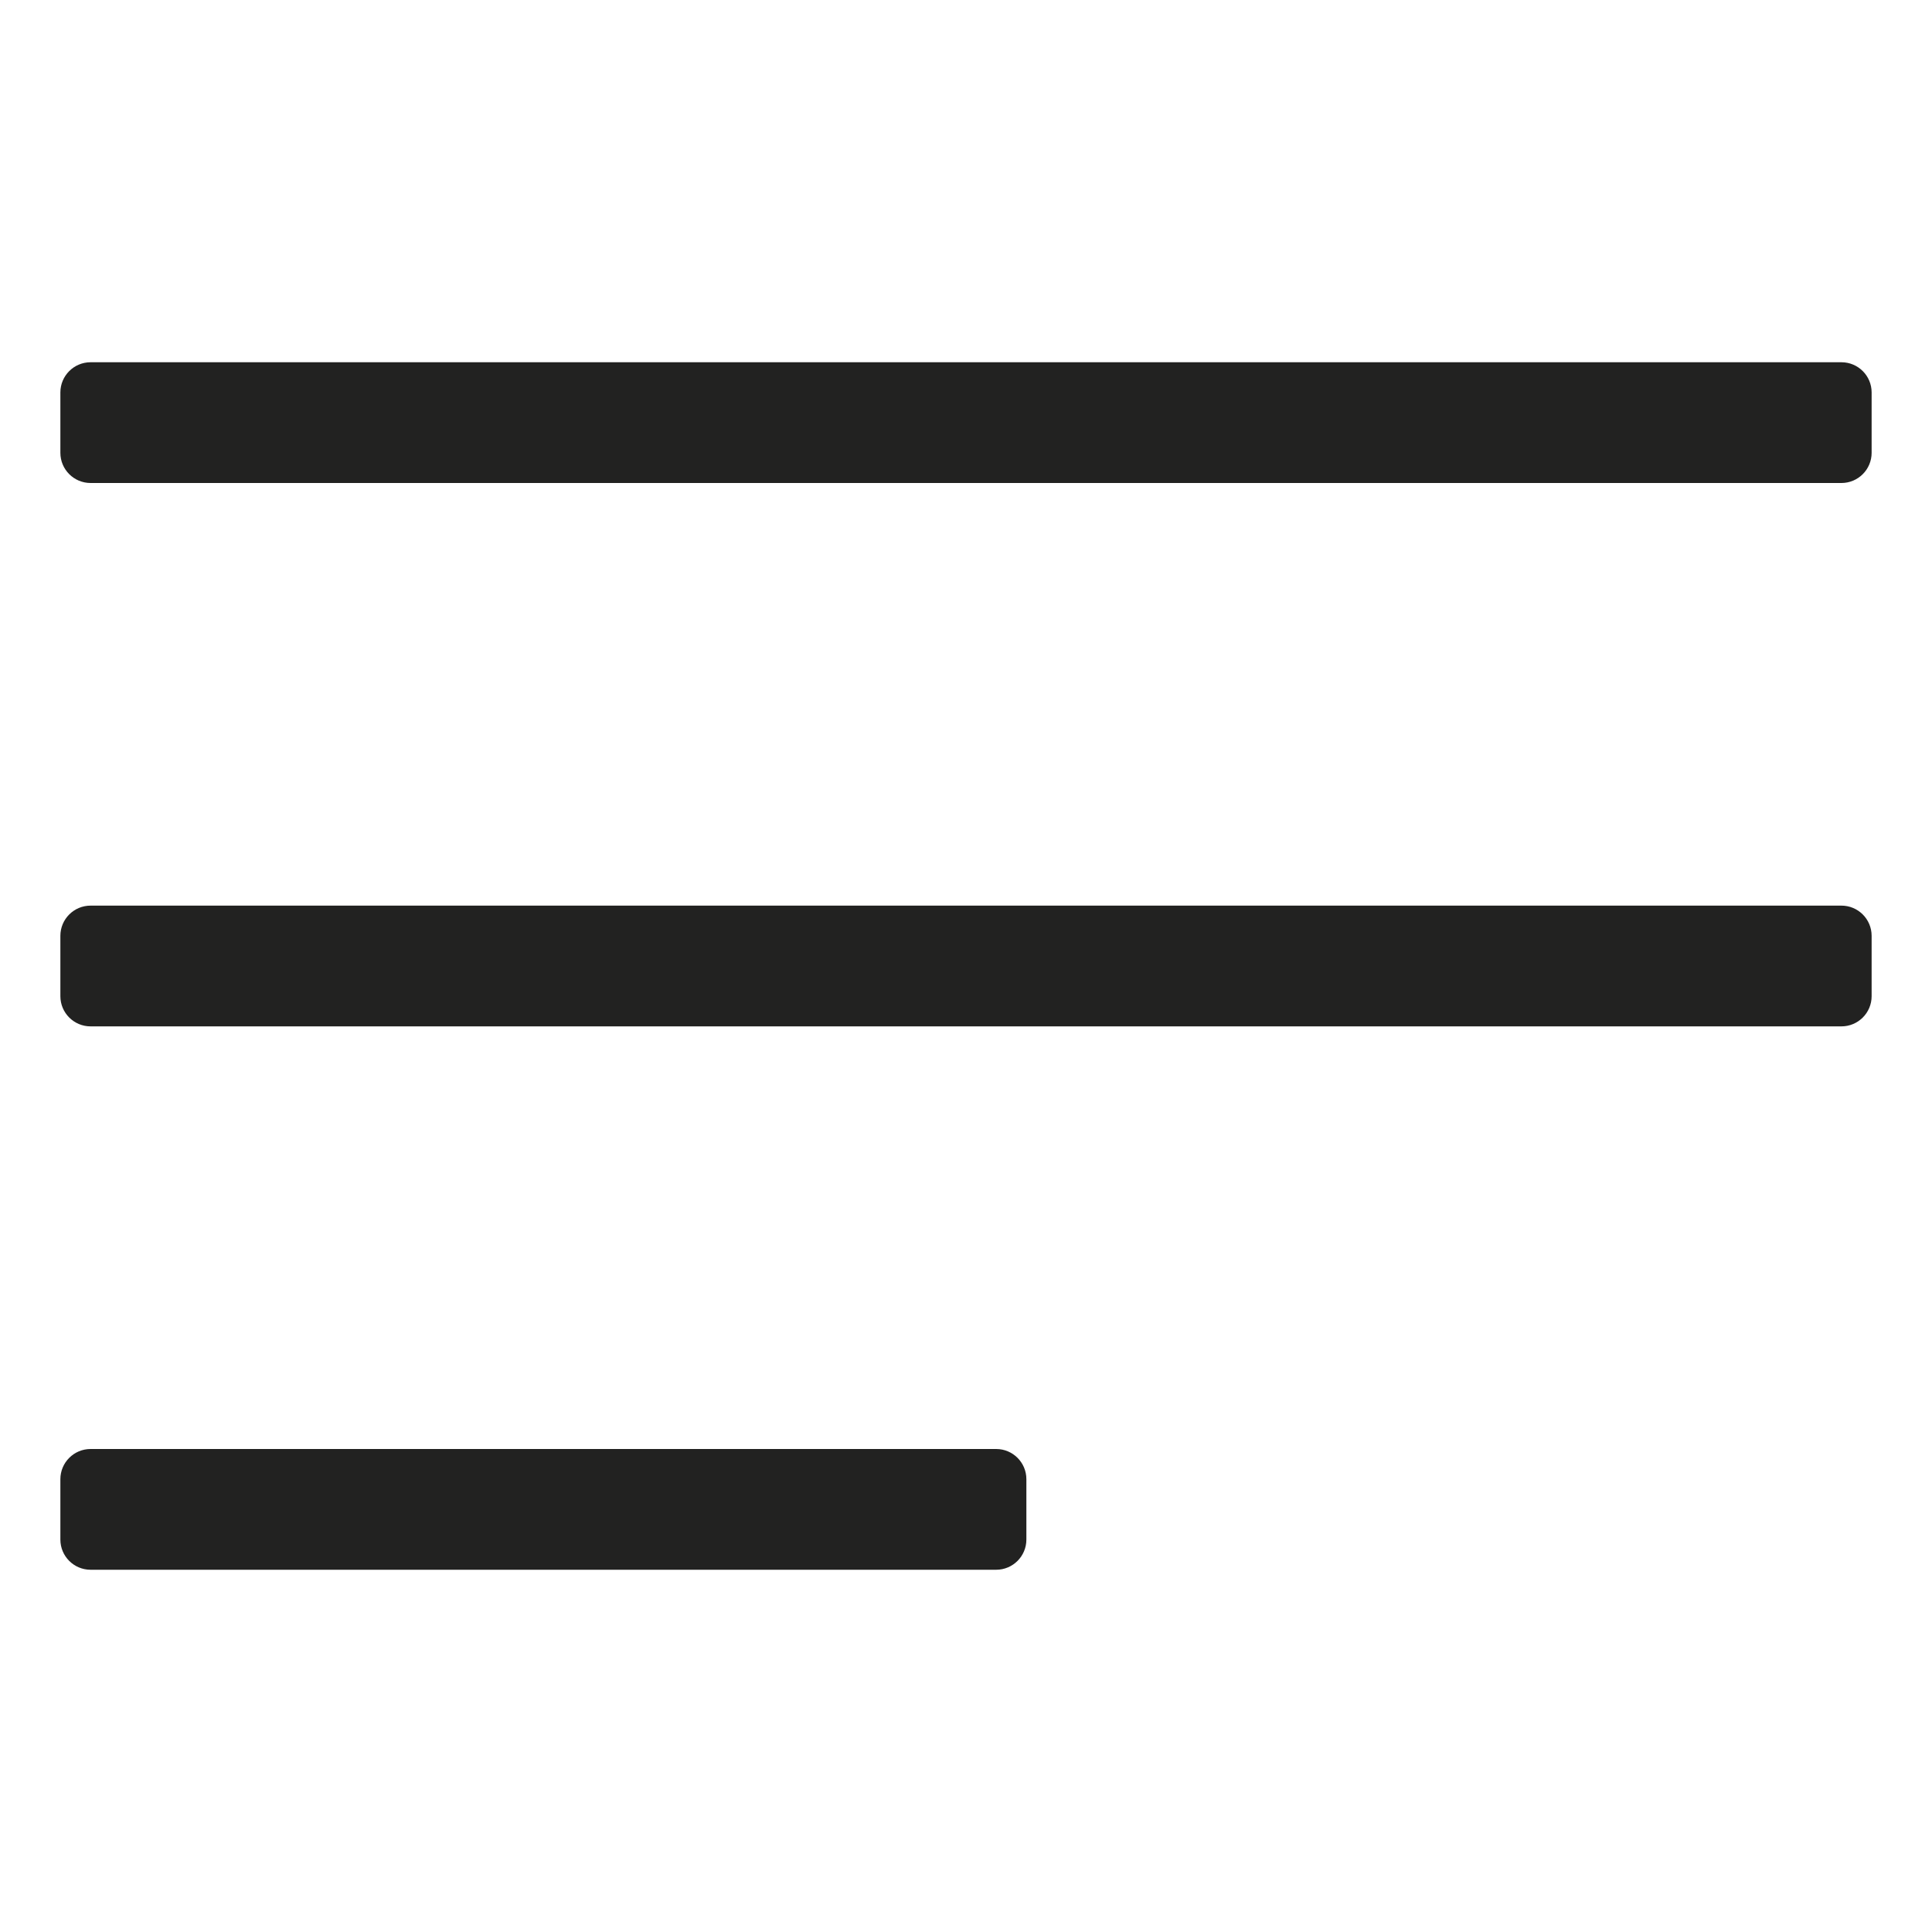 <?xml version="1.0" encoding="utf-8"?>
<!-- Generator: Adobe Illustrator 19.2.1, SVG Export Plug-In . SVG Version: 6.00 Build 0)  -->
<!DOCTYPE svg PUBLIC "-//W3C//DTD SVG 1.1//EN" "http://www.w3.org/Graphics/SVG/1.1/DTD/svg11.dtd">
<svg version="1.1" id="Layer_1" xmlns="http://www.w3.org/2000/svg" xmlns:xlink="http://www.w3.org/1999/xlink" x="0px" y="0px"
	 width="64px" height="64px" viewBox="0 0 64 64" enable-background="new 0 0 64 64" xml:space="preserve">
<path fill="#222221" d="M62,33v-2c0-0.552-0.448-1-1-1H3c-0.552,0-1,0.448-1,1v2c0,0.552,0.448,1,1,1h58C61.552,34,62,33.552,62,33z
	"/>
<path fill="#222221" d="M62,13c0-0.552-0.448-1-1-1H3c-0.552,0-1,0.448-1,1v2c0,0.552,0.448,1,1,1h58c0.552,0,1-0.448,1-1V13z"/>
<path fill="#222221" d="M3,48c-0.552,0-1,0.448-1,1v2c0,0.552,0.448,1,1,1h30c0.552,0,1-0.448,1-1v-2c0-0.552-0.448-1-1-1H3z"/>
</svg>
